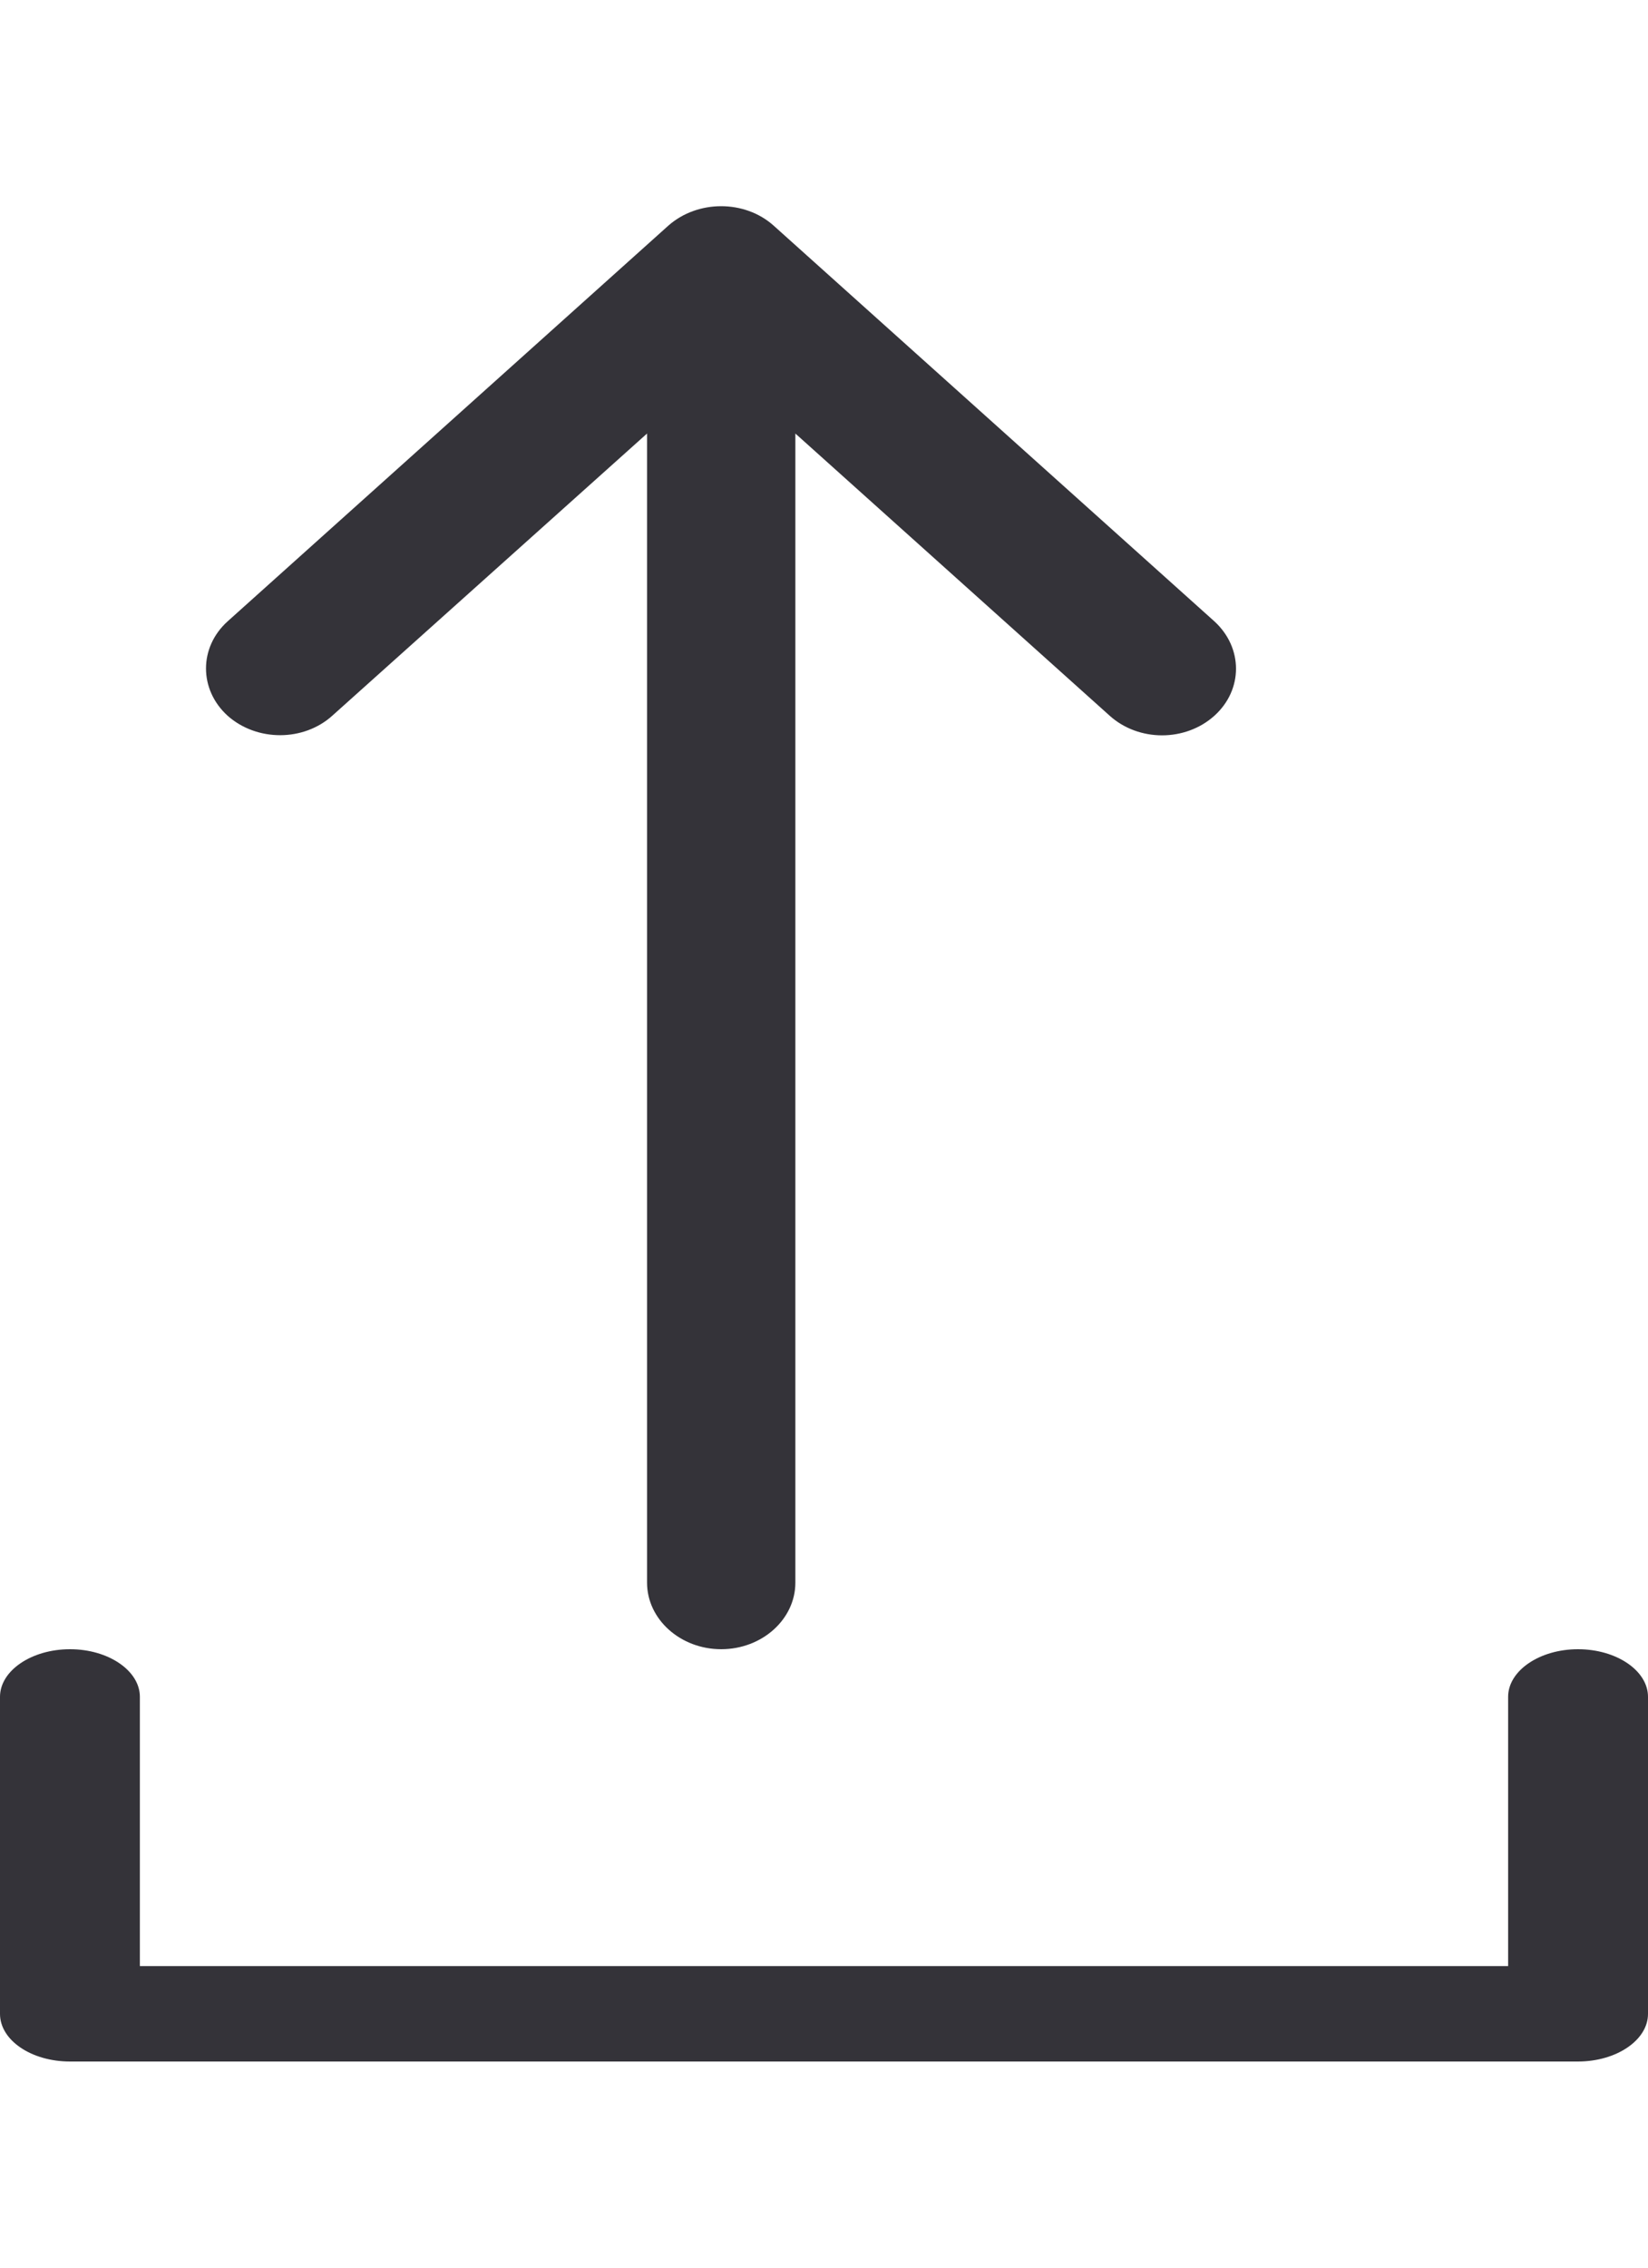 <svg fill="none" height="11" viewBox="0 0 8 11" width="8" xmlns="http://www.w3.org/2000/svg">
    <path
        d="M5.895 3.014L3.755 1.094C3.615 0.969 3.387 0.969 3.245 1.094L1.105 3.014C0.965 3.14 0.965 3.345 1.105 3.472C1.247 3.598 1.475 3.598 1.615 3.47L3.141 2.103V7.677C3.141 7.855 3.303 8 3.501 8C3.699 8 3.861 7.855 3.861 7.677V2.103L5.387 3.472C5.457 3.535 5.549 3.567 5.641 3.567C5.733 3.567 5.825 3.535 5.895 3.472C6.035 3.346 6.035 3.142 5.895 3.014Z"
        fill="#343339" />
    <path
        d="M7.66 8C7.474 8 7.321 8.104 7.321 8.231V9.537H0.679V8.231C0.679 8.104 0.526 8 0.34 8C0.153 8 0 8.104 0 8.231V9.769C0 9.896 0.151 10 0.34 10H7.66C7.847 10 8 9.896 8 9.769V8.231C8 8.104 7.847 8 7.66 8Z"
        fill="#343339" />
</svg>
